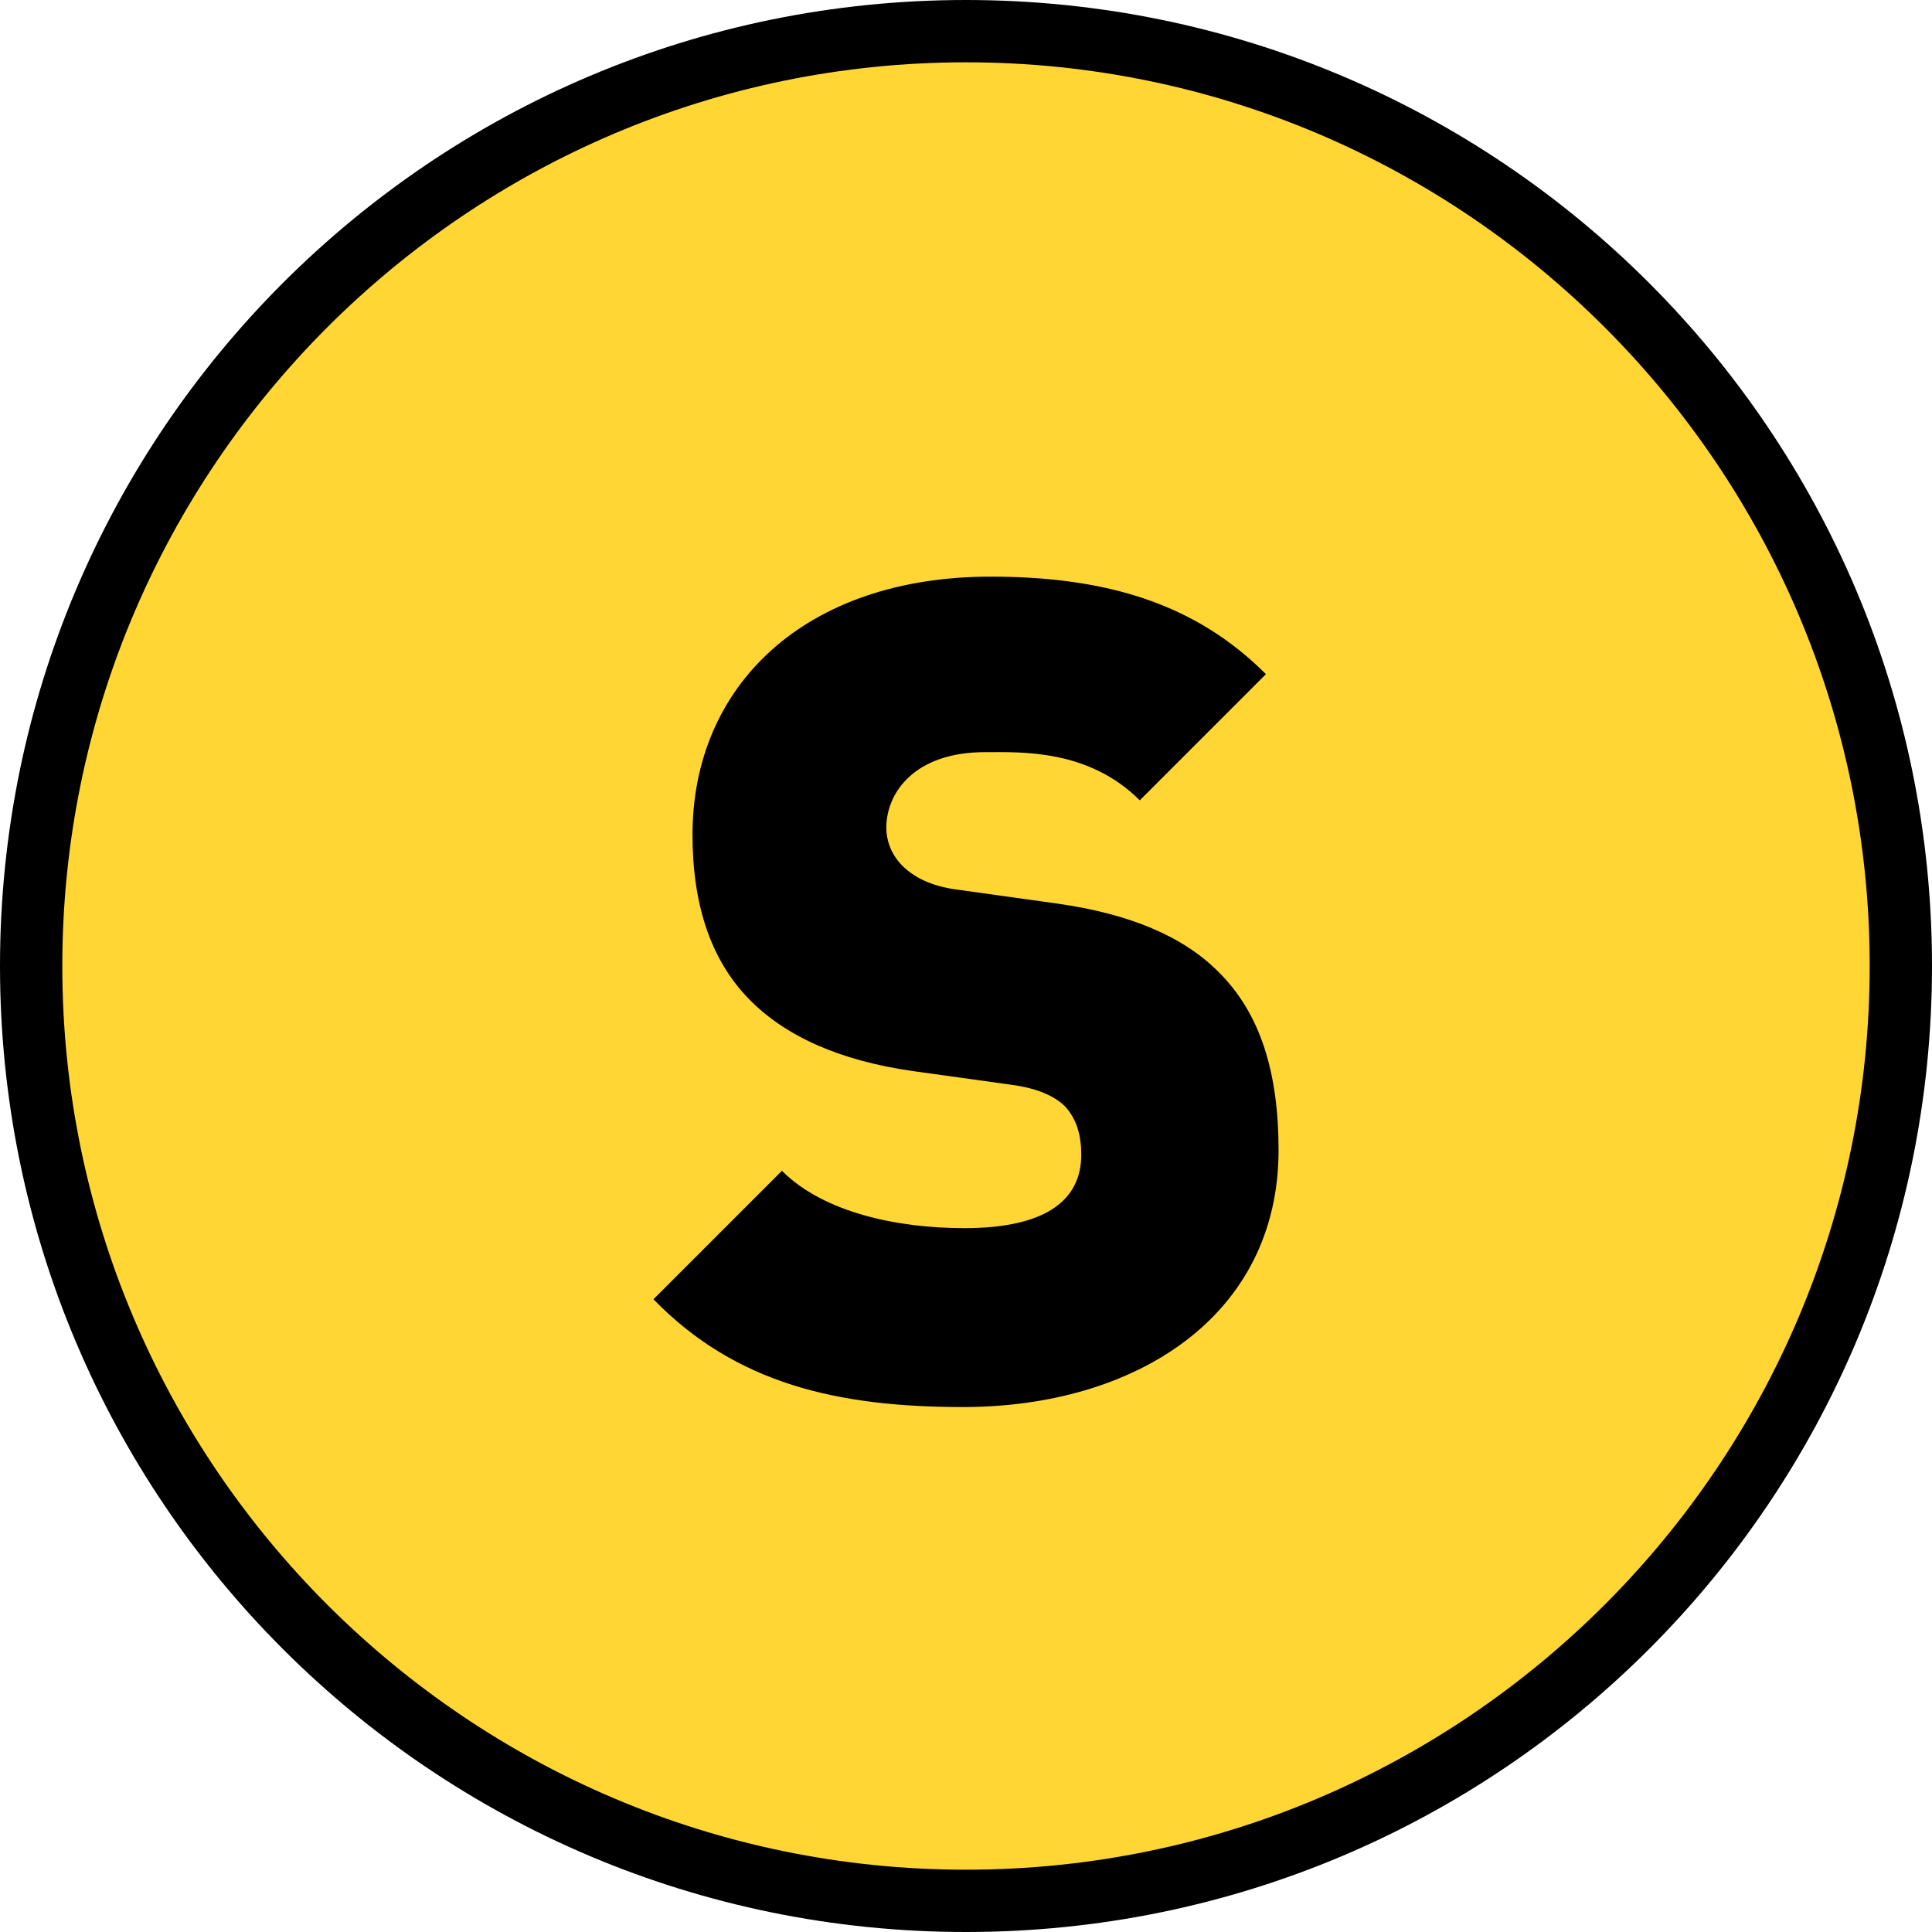 <?xml version="1.0" standalone="no"?><!DOCTYPE svg PUBLIC "-//W3C//DTD SVG 1.1//EN" "http://www.w3.org/Graphics/SVG/1.1/DTD/svg11.dtd"><svg width="100%" height="100%" viewBox="0 0 32 32" version="1.1" xmlns="http://www.w3.org/2000/svg" xmlns:xlink="http://www.w3.org/1999/xlink" xml:space="preserve" style="fill-rule:evenodd;clip-rule:evenodd;stroke-linejoin:round;stroke-miterlimit:1.414;"><g id="Layer 1"><path d="M16,31.484c-8.538,0 -15.483,-6.946 -15.483,-15.484c0,-8.537 6.945,-15.484 15.483,-15.484c8.538,0 15.483,6.947 15.483,15.484c0,8.538 -6.945,15.484 -15.483,15.484" style="fill:#ffd634;fill-rule:nonzero;"/><path d="M16,0c-8.837,0 -16,7.163 -16,16c0,8.837 7.163,16 16,16c8.837,0 16,-7.163 16,-16c0,-8.837 -7.163,-16 -16,-16M16,1.032c8.253,0 14.968,6.715 14.968,14.968c0,8.253 -6.715,14.968 -14.968,14.968c-8.253,0 -14.968,-6.715 -14.968,-14.968c0,-8.253 6.715,-14.968 14.968,-14.968" style="fill:#000;fill-rule:nonzero;"/><path d="M15.953,23.305c-2.071,0 -3.762,-0.38 -5.13,-1.785l2.128,-2.128c0.703,0.703 1.938,0.95 3.021,0.95c1.31,0 1.937,-0.437 1.937,-1.216c0,-0.323 -0.076,-0.589 -0.266,-0.798c-0.17,-0.17 -0.456,-0.303 -0.892,-0.361l-1.634,-0.227c-1.197,-0.171 -2.109,-0.571 -2.717,-1.198c-0.627,-0.645 -0.93,-1.557 -0.93,-2.716c0,-2.47 1.861,-4.275 4.938,-4.275c1.939,0 3.401,0.456 4.56,1.615l-2.09,2.09c-0.855,-0.855 -1.976,-0.798 -2.565,-0.798c-1.158,0 -1.633,0.665 -1.633,1.254c0,0.171 0.057,0.418 0.266,0.627c0.171,0.171 0.455,0.342 0.931,0.399l1.634,0.228c1.215,0.171 2.089,0.551 2.659,1.12c0.721,0.703 1.007,1.71 1.007,2.964c0,2.755 -2.374,4.255 -5.224,4.255" style="fill:#000;fill-rule:nonzero;"/></g></svg>